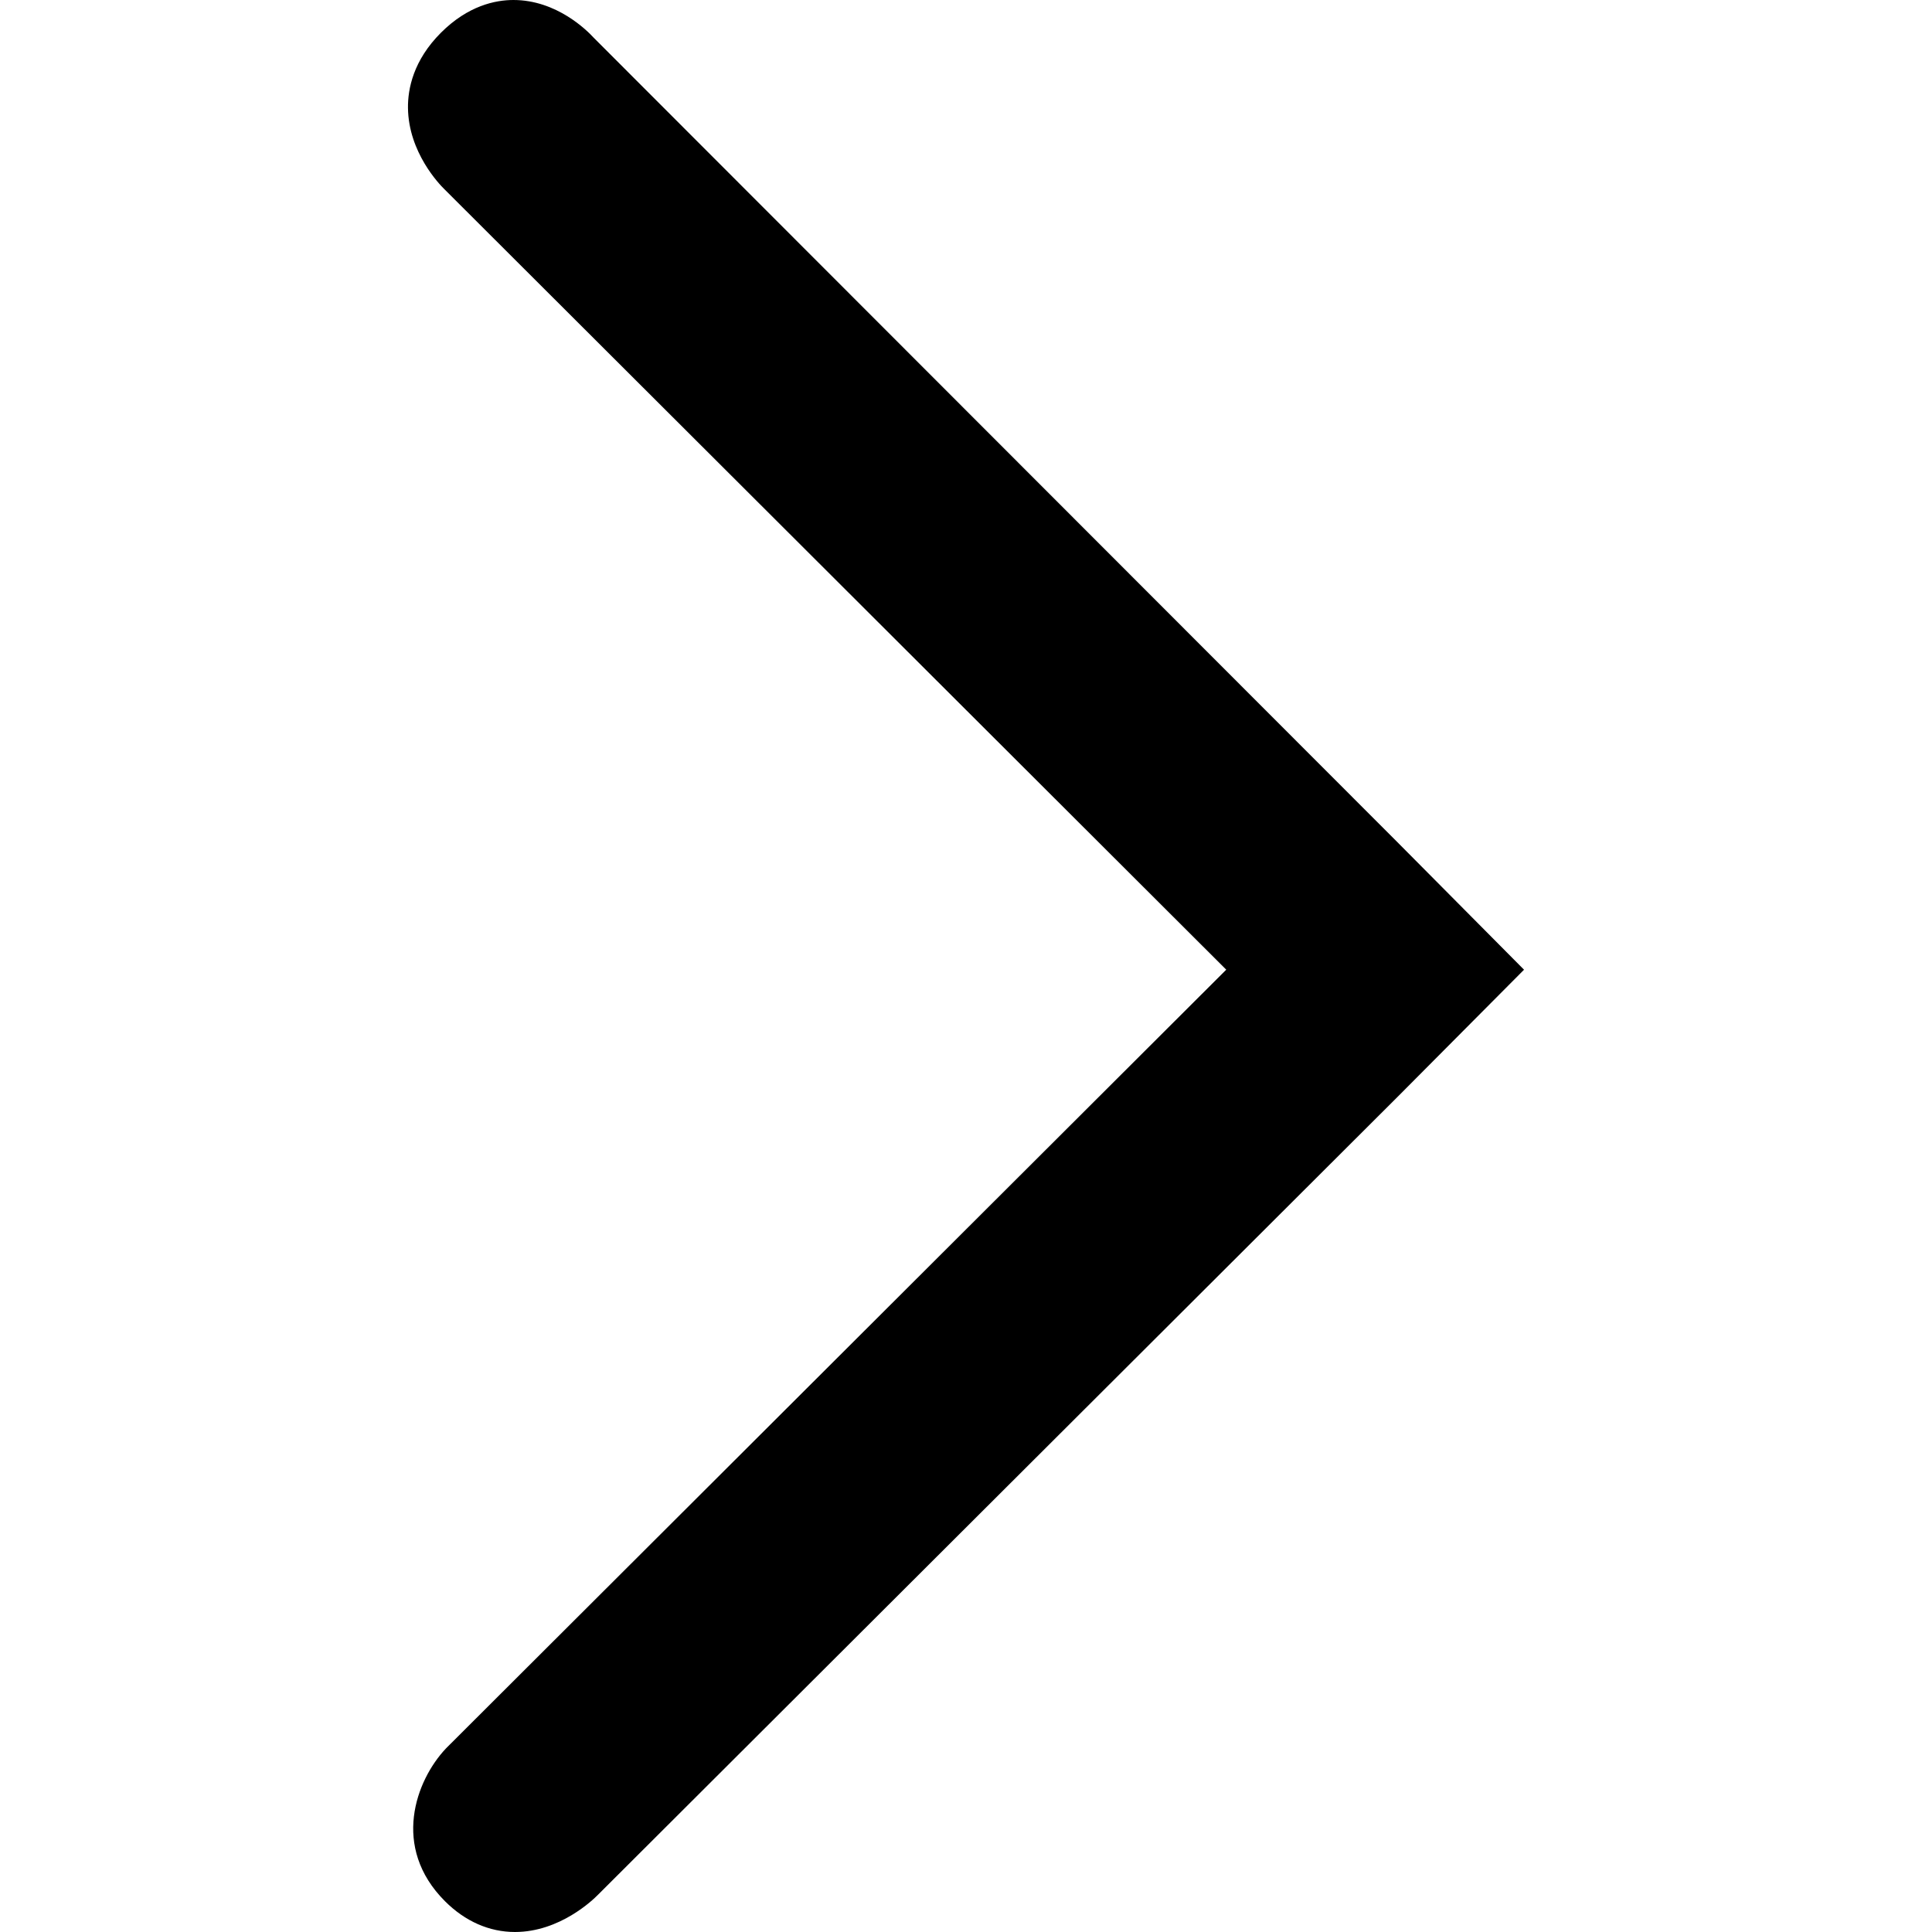<?xml version="1.0" encoding="utf-8"?>
<!-- Generator: Adobe Illustrator 17.0.0, SVG Export Plug-In . SVG Version: 6.00 Build 0)  -->
<!DOCTYPE svg PUBLIC "-//W3C//DTD SVG 1.1//EN" "http://www.w3.org/Graphics/SVG/1.1/DTD/svg11.dtd">
<svg version="1.1" id="图层_1" xmlns="http://www.w3.org/2000/svg" xmlns:xlink="http://www.w3.org/1999/xlink" x="0px" y="0px"
	 width="400px" height="400px" viewBox="0 0 400 400" enable-background="new 0 0 400 400" xml:space="preserve">
<path d="M92.306,362.022c-6.202,6.574-11.368,20.416-0.179,31.604c4.169,4.17,9.179,6.374,14.487,6.374c0.001,0,0.001,0,0.001,0
	c9.279,0,16.158-6.652,17.193-7.71l165.517-165.17l26.209-26.351l-26.185-26.375L122.941,7.831C121.572,6.33,115.264,0,106.299,0
	c-3.756,0-9.408,1.175-15.003,6.77c-5.721,5.722-6.871,11.619-6.829,15.559c0.099,9.211,6.506,15.835,7.541,16.845l161.873,161.59
	L92.38,361.944L92.306,362.022z"/>
</svg>

